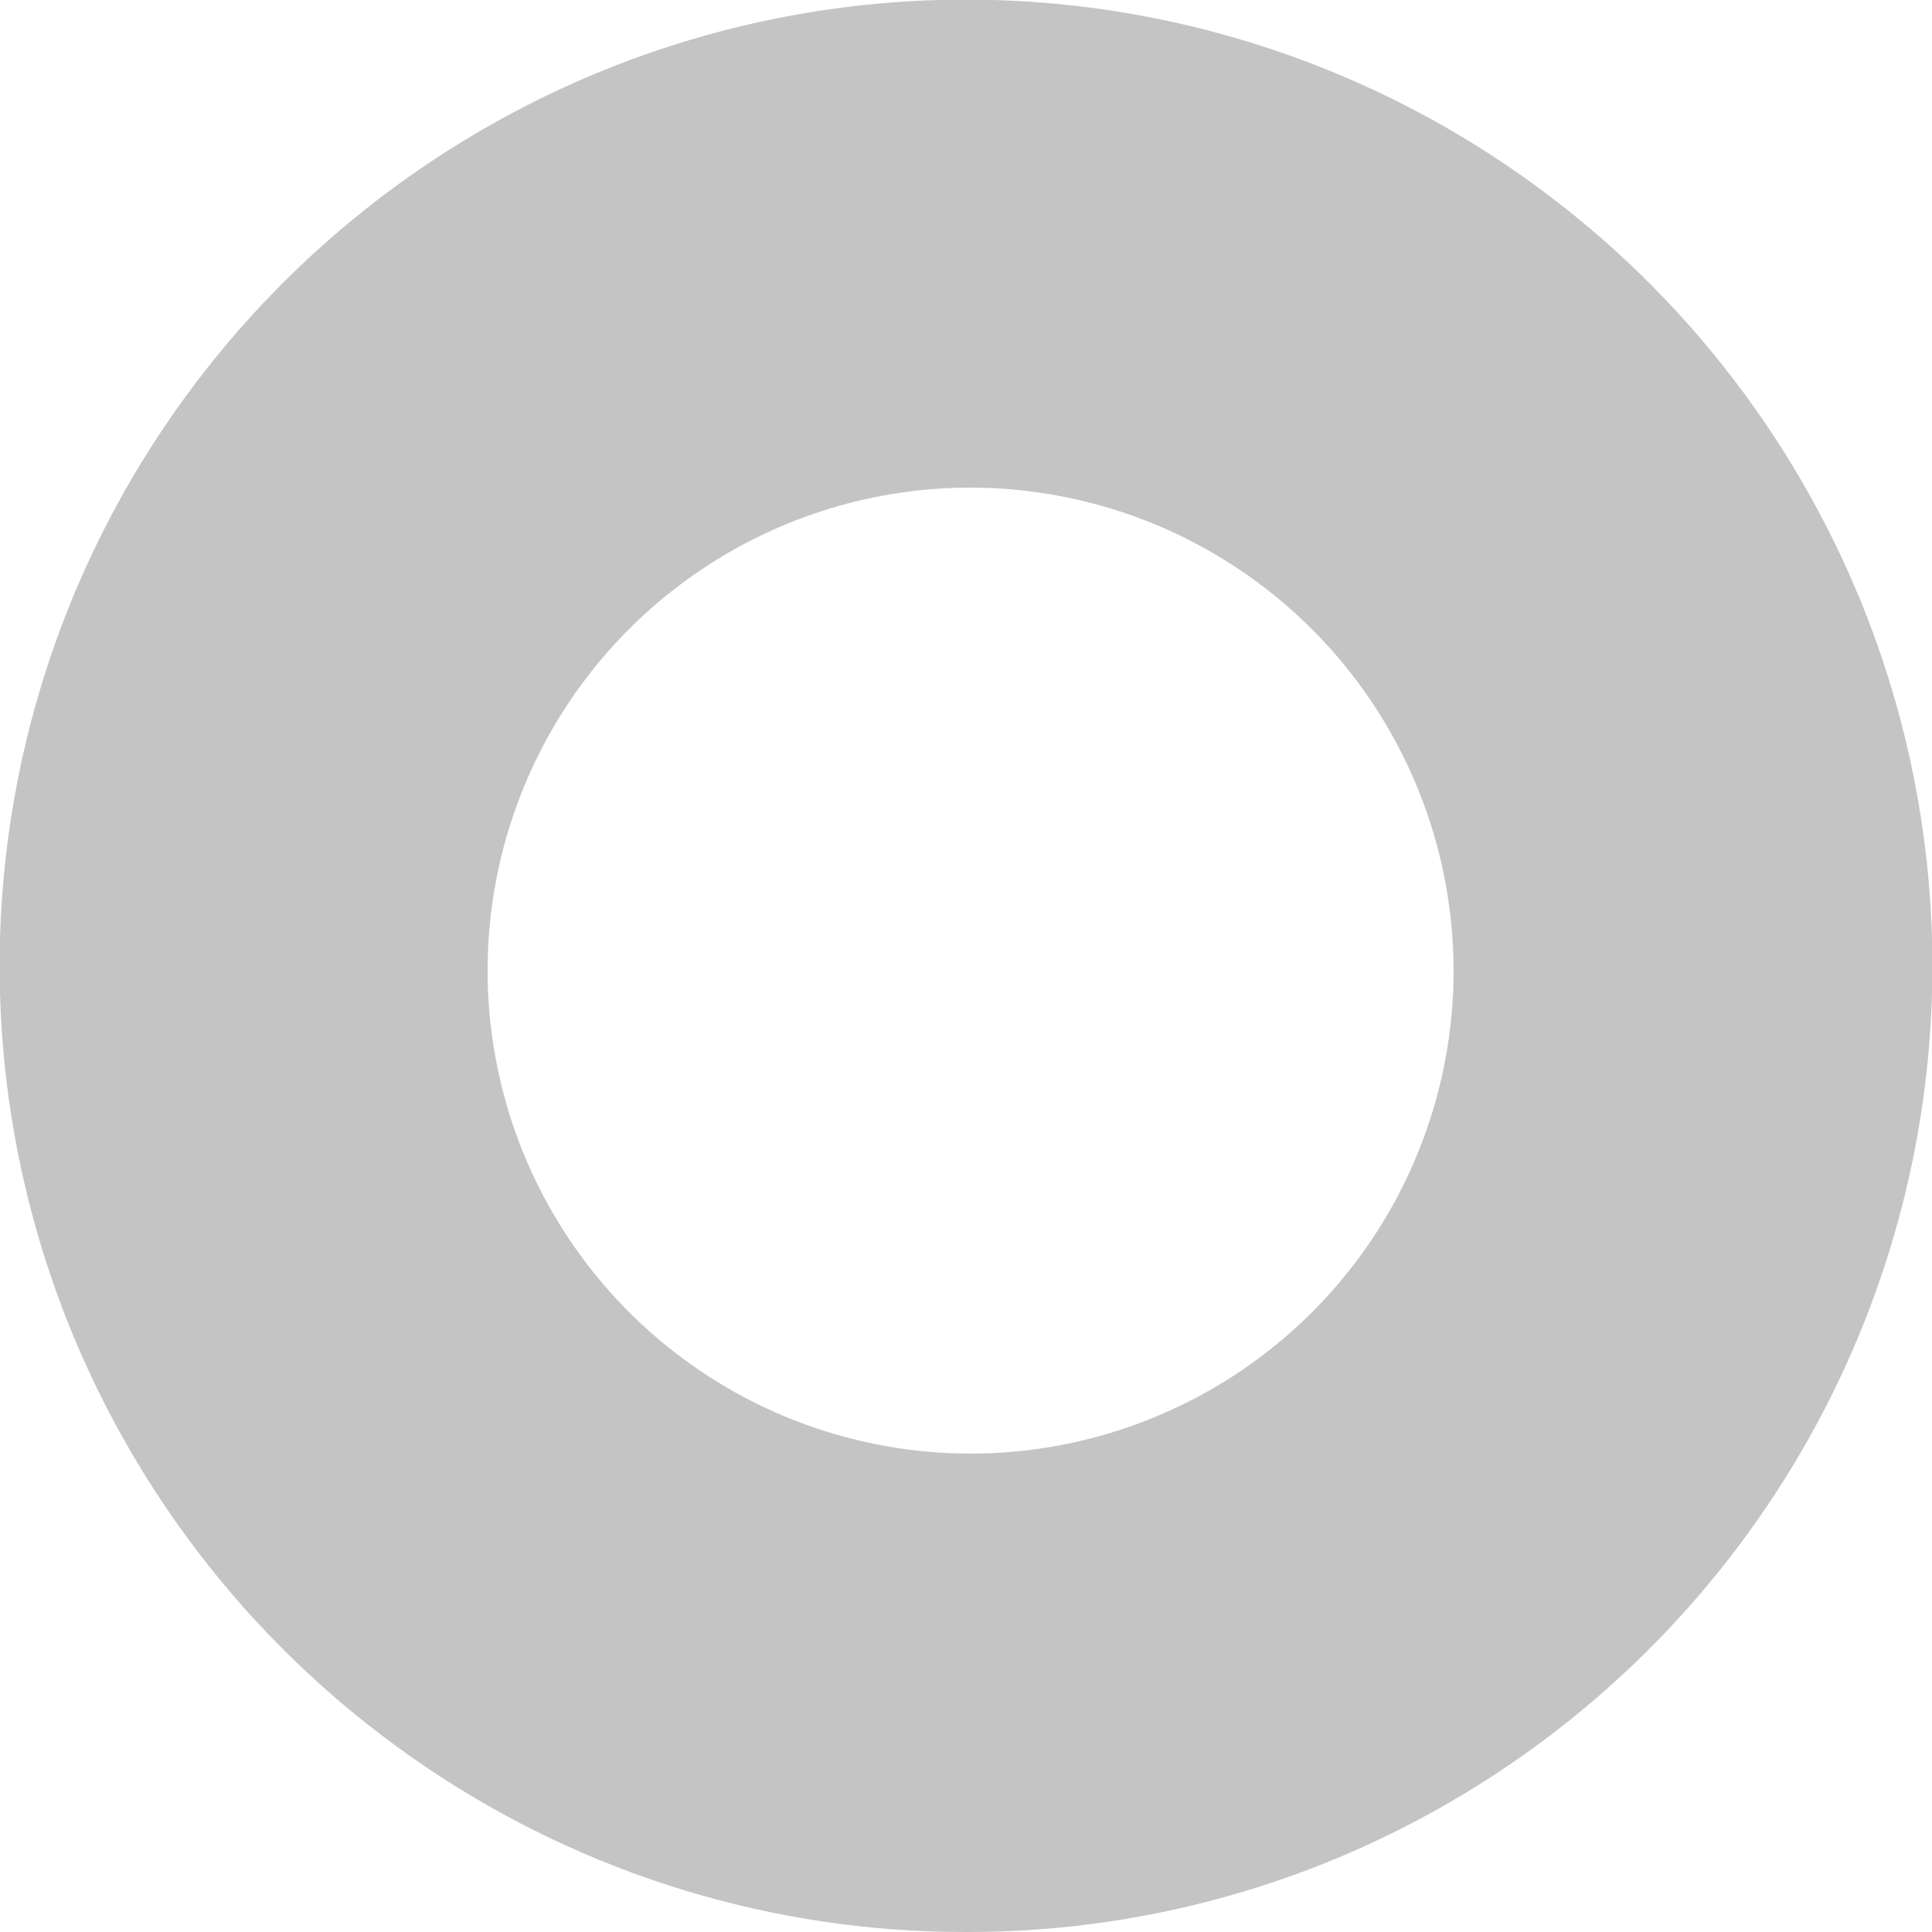 <svg width="210" height="210" viewBox="0 0 210 210" fill="none" xmlns="http://www.w3.org/2000/svg">
<path d="M105 210C84.077 210.034 63.626 203.787 46.293 192.068C29.411 180.671 16.197 164.623 8.251 145.868C1.441 129.778 -1.24 112.241 0.451 94.85C2.141 77.46 8.15 60.768 17.932 46.291C29.329 29.409 45.377 16.195 64.132 8.249C80.222 1.439 97.759 -1.242 115.15 0.448C132.54 2.139 149.232 8.148 163.709 17.93C180.591 29.327 193.805 45.375 201.751 64.13C208.561 80.22 211.242 97.757 209.552 115.147C207.861 132.538 201.852 149.23 192.07 163.707C180.673 180.589 164.625 193.803 145.87 201.749C132.941 207.221 119.04 210.027 105 210V210ZM105.5 53C95.117 53 84.966 56.079 76.333 61.848C67.699 67.617 60.97 75.816 56.996 85.409C53.023 95.002 51.983 105.558 54.009 115.742C56.035 125.926 61.035 135.281 68.377 142.623C75.719 149.965 85.074 154.965 95.258 156.991C105.442 159.017 115.998 157.977 125.591 154.004C135.184 150.03 143.383 143.301 149.152 134.667C154.921 126.034 158 115.883 158 105.5C157.984 91.581 152.448 78.236 142.606 68.394C132.764 58.552 119.419 53.016 105.5 53V53Z" fill="#C4C4C4"/>
</svg>
